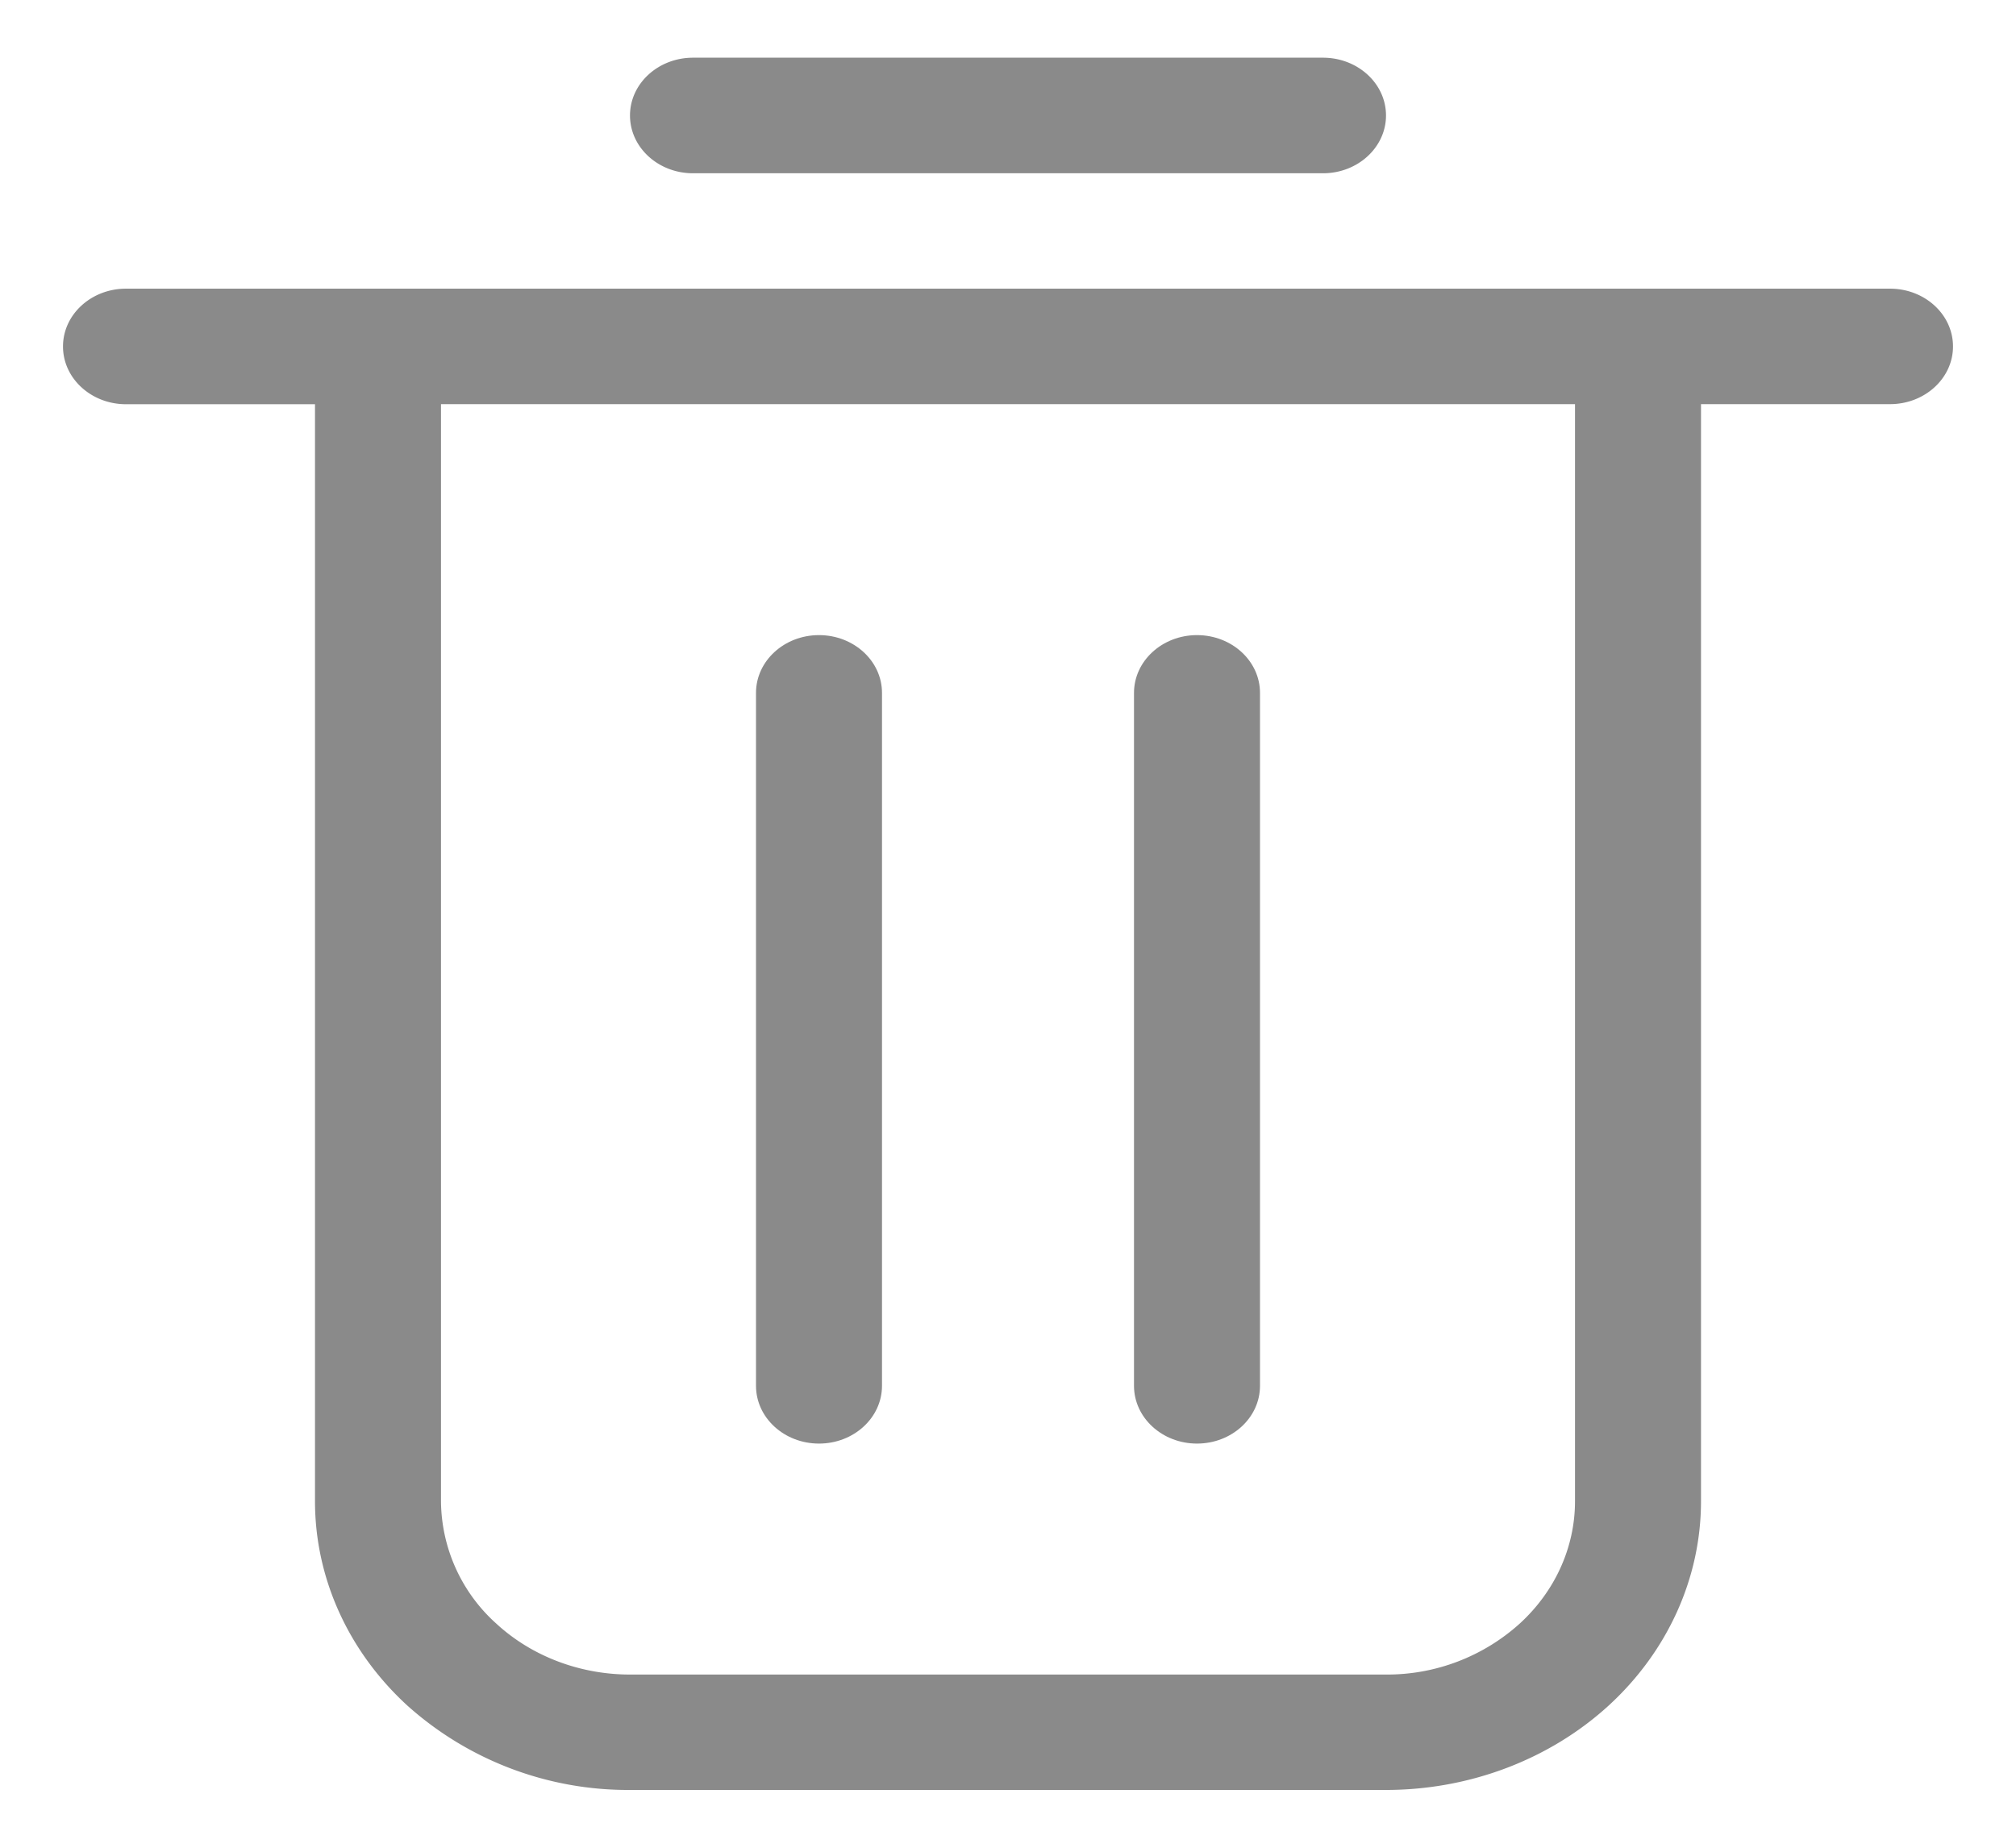 <svg width="24" height="22" fill="none" xmlns="http://www.w3.org/2000/svg"><path fill-rule="evenodd" clip-rule="evenodd" d="M3.75 4.813v13.062c0 .912.395 1.786 1.098 2.431A3.933 3.933 0 007.5 21.312h9c.994 0 1.948-.362 2.652-1.006.703-.645 1.098-1.52 1.098-2.431V4.812h2.25c.414 0 .75-.308.75-.687 0-.38-.336-.688-.75-.688h-21c-.414 0-.75.308-.75.688 0 .38.336.688.75.688h2.25zm15 0v13.062c0 .547-.237 1.072-.66 1.458a2.355 2.355 0 01-1.59.605h-9c-.597 0-1.17-.218-1.59-.605a1.977 1.977 0 01-.66-1.458V4.812h13.5zm-10.5-2.75h7.5c.414 0 .75-.309.75-.688 0-.38-.336-.688-.75-.688h-7.5c-.414 0-.75.308-.75.688 0 .38.336.688.75.688z" fill="#8a8a8a"/><path fill-rule="evenodd" clip-rule="evenodd" d="M9 8.25v8.25c0 .38.336.688.75.688s.75-.308.75-.688V8.25c0-.38-.336-.688-.75-.688S9 7.87 9 8.25zm4.5 0v8.25c0 .38.336.688.75.688s.75-.308.75-.688V8.25c0-.38-.336-.688-.75-.688s-.75.308-.75.688z" fill="#8a8a8a"/></svg>